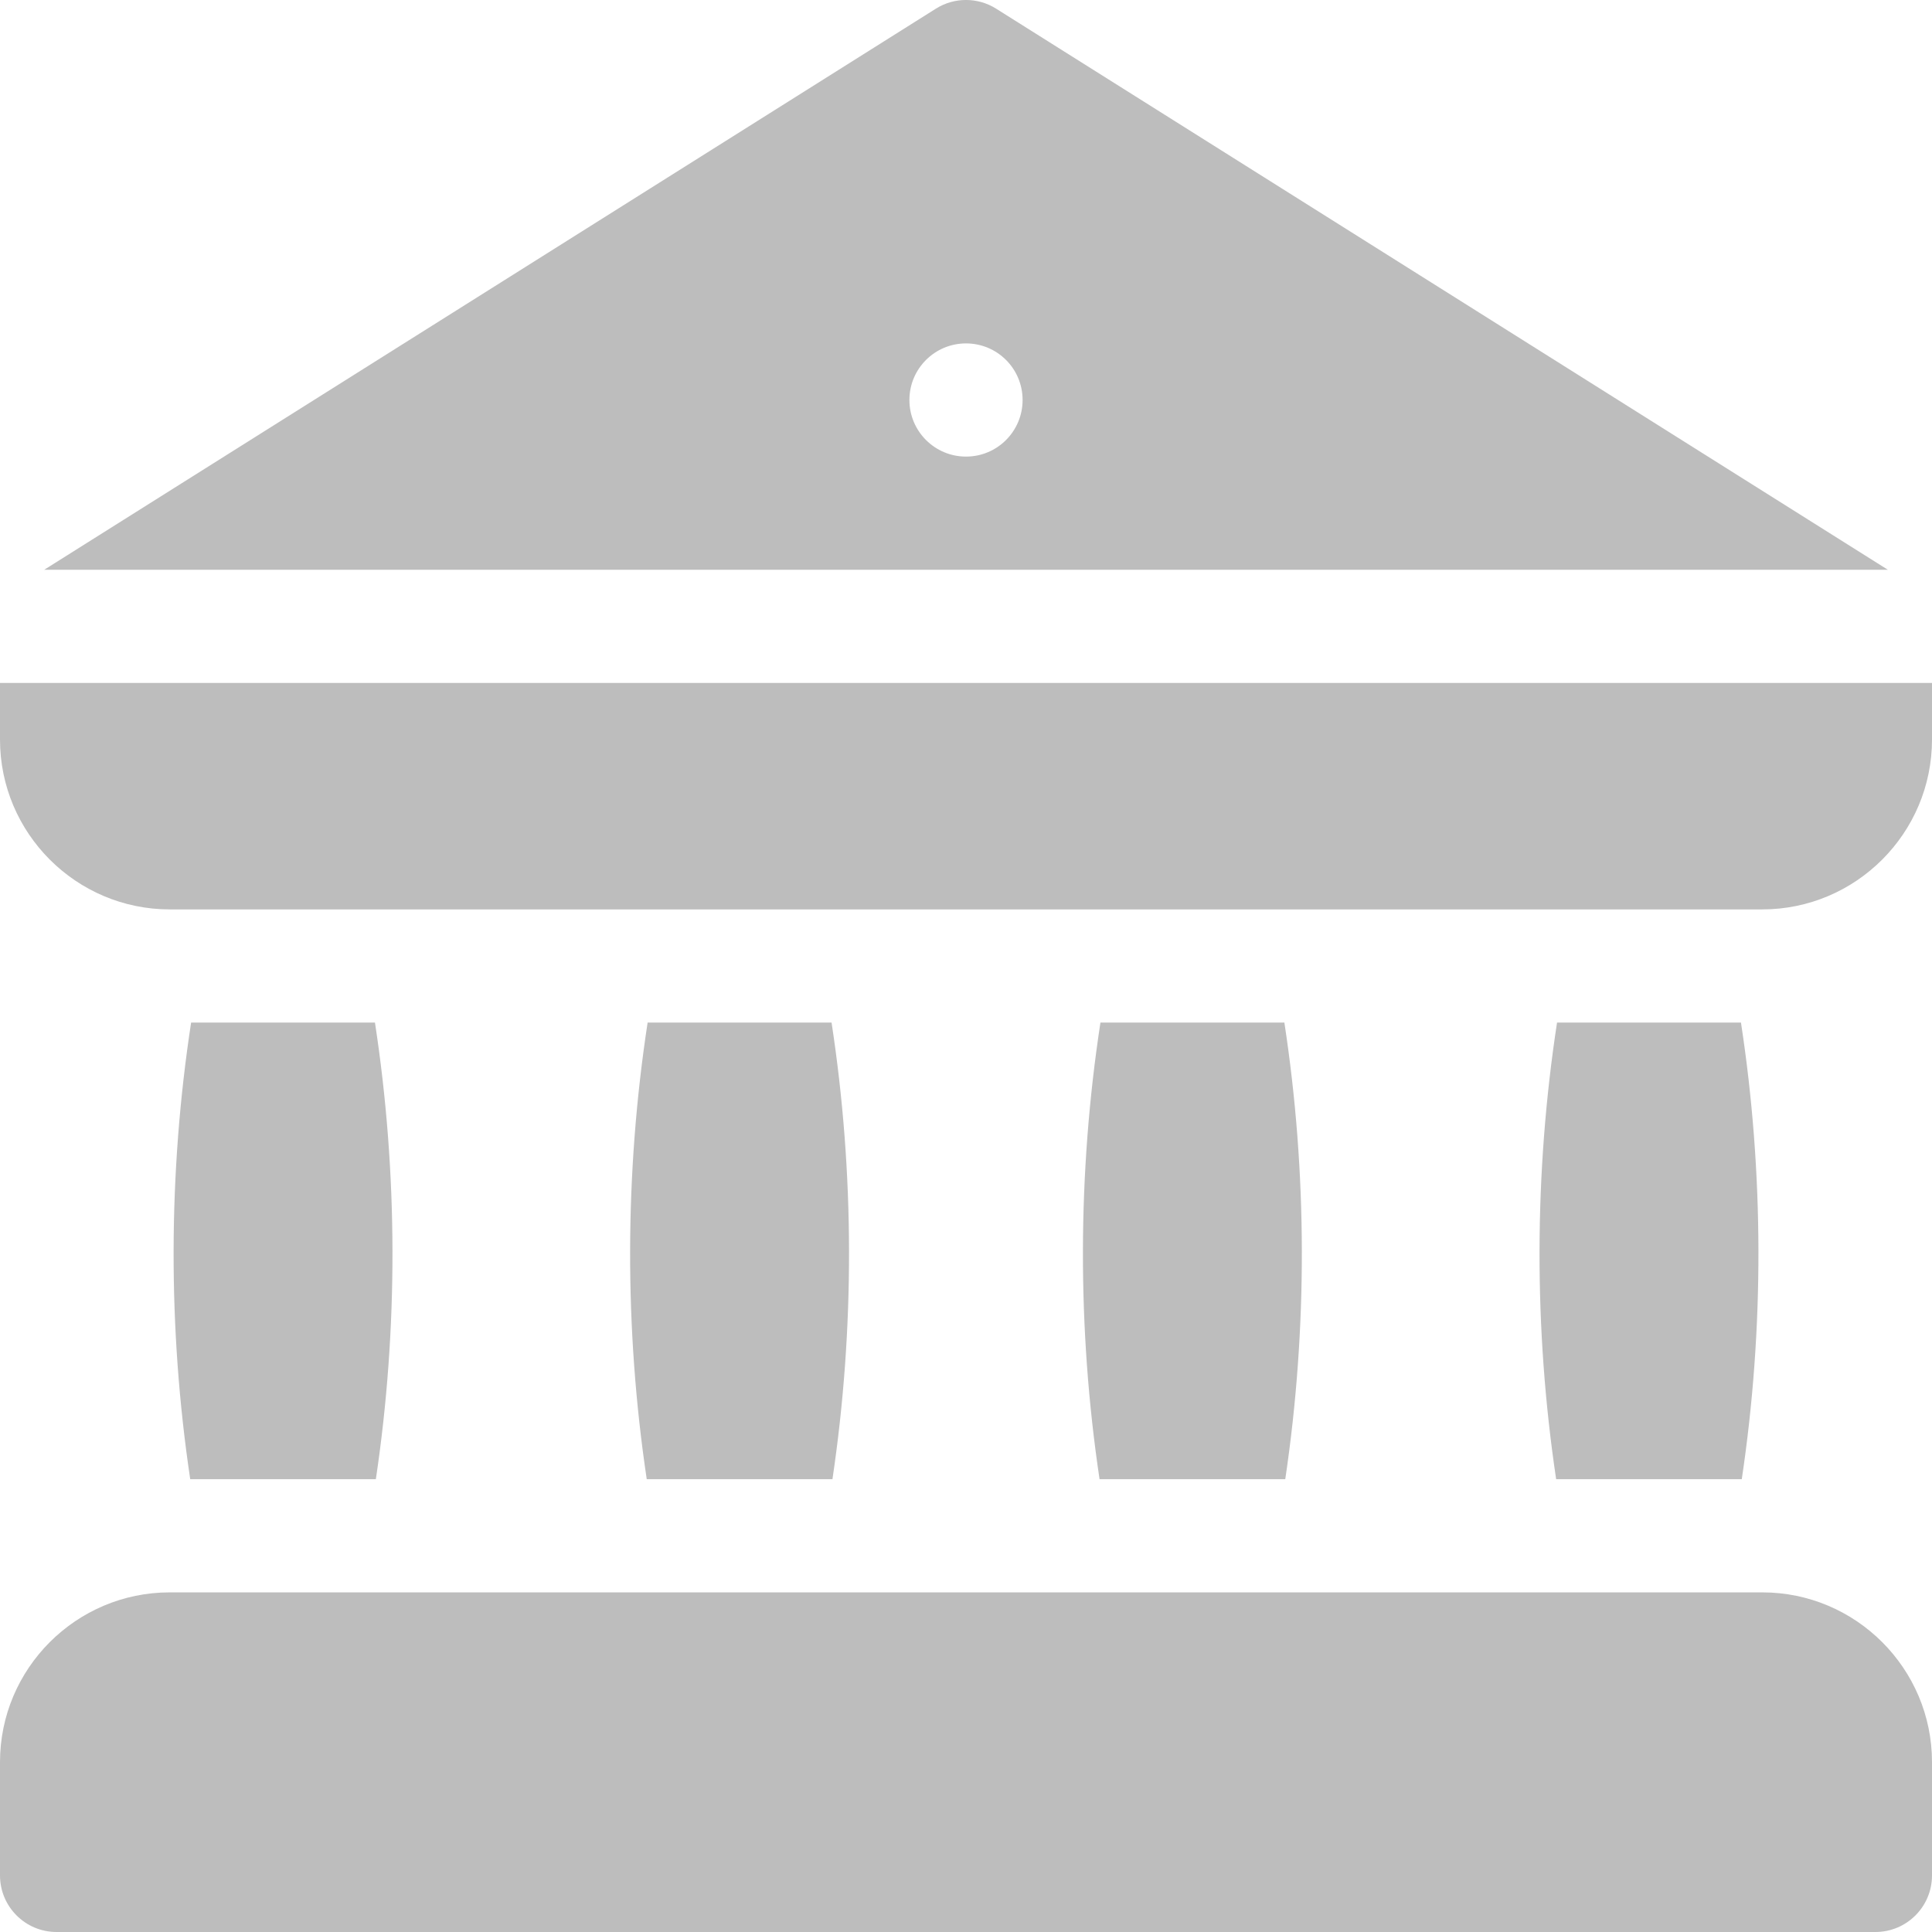 <svg width="24" height="24" viewBox="0 0 24 24" fill="none" xmlns="http://www.w3.org/2000/svg">
<path d="M21.891 19.781H2.109C0.946 19.781 0 20.727 0 21.89V23.297C0 23.685 0.314 24 0.703 24H23.297C23.686 24 24 23.685 24 23.297V21.89C24 20.727 23.054 19.781 21.891 19.781Z" fill="#BDBDBD"/>
<path d="M15.955 12.703H13.67C13.384 14.569 13.38 16.509 13.659 18.375H15.966C16.244 16.509 16.241 14.569 15.955 12.703Z" fill="#BDBDBD"/>
<path d="M21.627 12.703H19.342C19.056 14.569 19.052 16.509 19.331 18.375H21.637C21.916 16.509 21.913 14.569 21.627 12.703Z" fill="#BDBDBD"/>
<path d="M10.33 12.703H8.045C7.759 14.569 7.755 16.509 8.034 18.375H10.341C10.619 16.509 10.616 14.569 10.33 12.703Z" fill="#BDBDBD"/>
<path d="M4.658 12.703H2.374C2.088 14.569 2.084 16.509 2.363 18.375H4.669C4.948 16.509 4.944 14.569 4.658 12.703Z" fill="#BDBDBD"/>
<path d="M12.373 0.107C12.145 -0.036 11.855 -0.036 11.627 0.107L0.549 7.078H23.452L12.373 0.107ZM12 5.672C11.612 5.672 11.297 5.357 11.297 4.969C11.297 4.58 11.612 4.266 12 4.266C12.389 4.266 12.703 4.58 12.703 4.969C12.703 5.357 12.389 5.672 12 5.672Z" fill="#BDBDBD"/>
<path d="M0 8.484V9.187C0 10.35 0.946 11.297 2.109 11.297H21.891C23.054 11.297 24 10.35 24 9.187V8.484H0Z" fill="#BDBDBD"/>
</svg>
